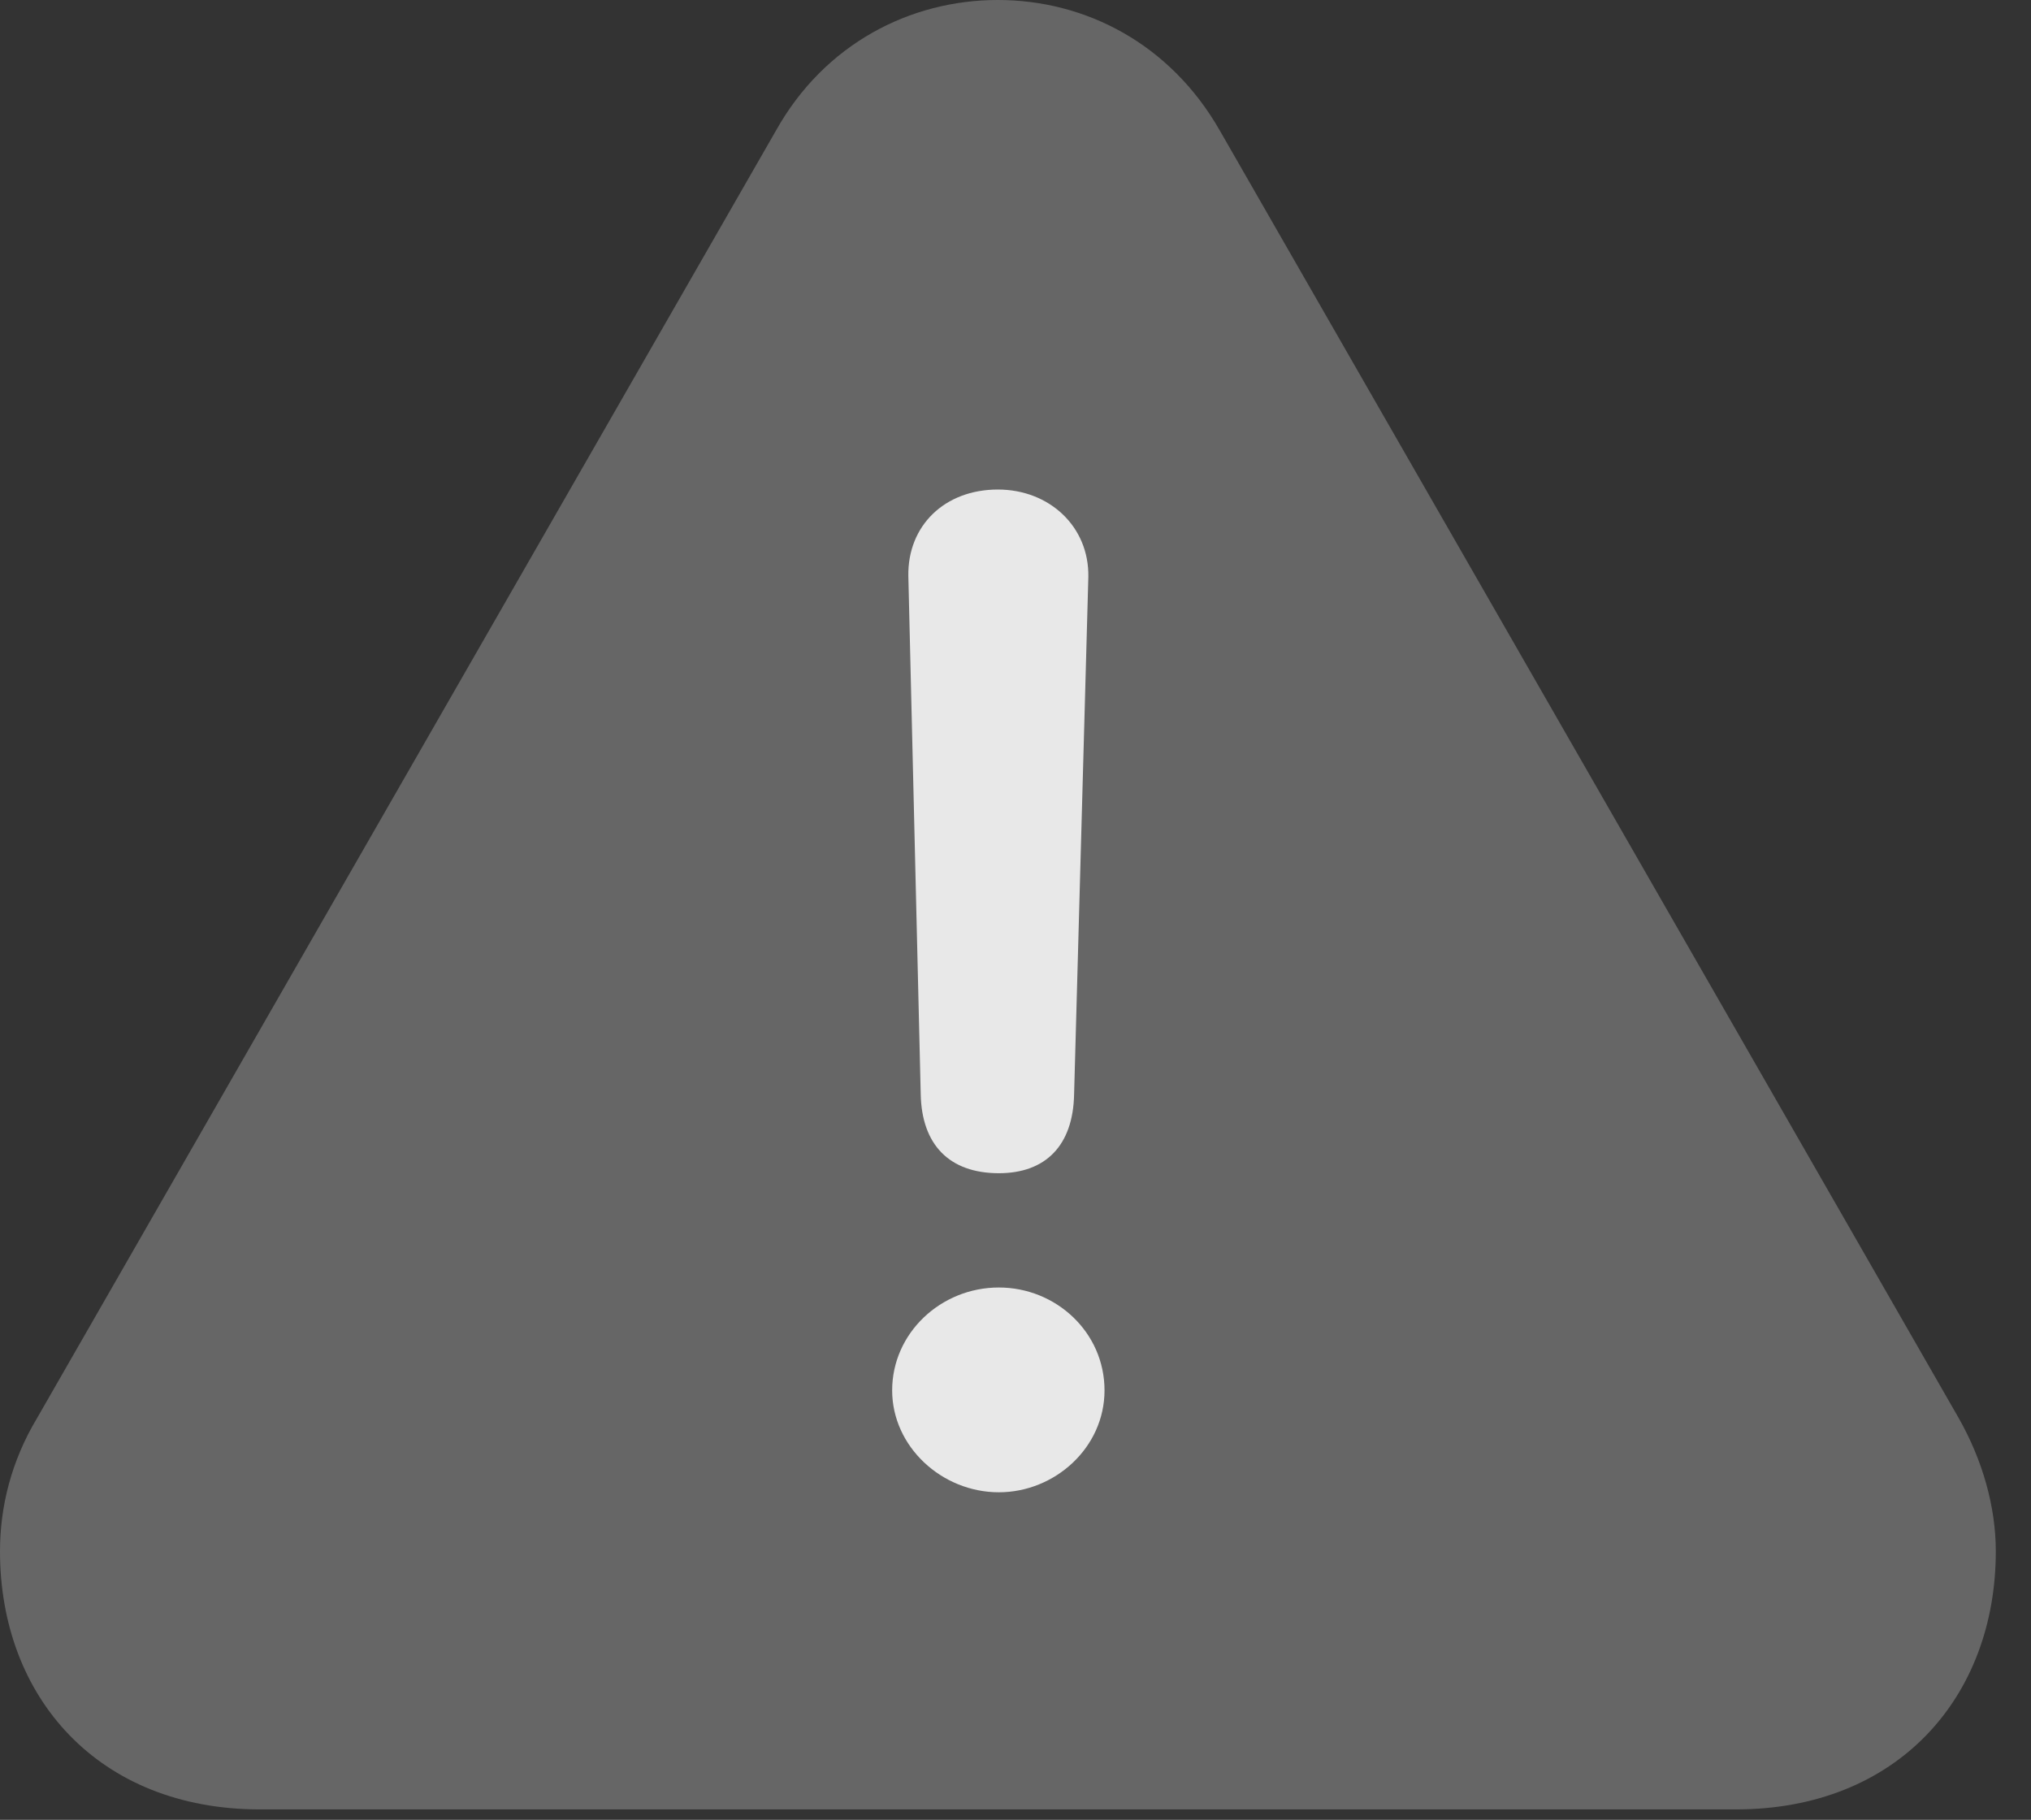 <?xml version="1.0" encoding="UTF-8"?>
<!--Generator: Apple Native CoreSVG 232.5-->
<!DOCTYPE svg
PUBLIC "-//W3C//DTD SVG 1.1//EN"
       "http://www.w3.org/Graphics/SVG/1.1/DTD/svg11.dtd">
<svg version="1.1" xmlns="http://www.w3.org/2000/svg" xmlns:xlink="http://www.w3.org/1999/xlink" width="20.83" height="18.662">
 <rect width="100%" height="100%" fill="#333333" stroke="none"/>
 <g>
  <rect height="18.662" opacity="0" width="20.83" x="0" y="0"/>
  <path d="M2.666 18.555L17.803 18.555C19.463 18.555 20.469 17.402 20.469 15.908C20.469 15.449 20.332 14.971 20.088 14.541L12.51 1.338C12.002 0.449 11.133 0 10.234 0C9.336 0 8.457 0.449 7.959 1.338L0.381 14.541C0.117 14.98 0 15.449 0 15.908C0 17.402 1.006 18.555 2.666 18.555Z" fill="#ffffff" fill-opacity="0.25"/>
  <path d="M10.244 12.031C9.736 12.031 9.453 11.738 9.443 11.221L9.316 5.908C9.307 5.391 9.688 5.02 10.234 5.02C10.762 5.02 11.172 5.4 11.162 5.918L11.016 11.221C11.006 11.748 10.723 12.031 10.244 12.031ZM10.244 15.303C9.658 15.303 9.15 14.834 9.15 14.258C9.15 13.672 9.648 13.203 10.244 13.203C10.83 13.203 11.328 13.662 11.328 14.258C11.328 14.844 10.82 15.303 10.244 15.303Z" fill="#ffffff" fill-opacity="0.85"/>
 </g>
</svg>
